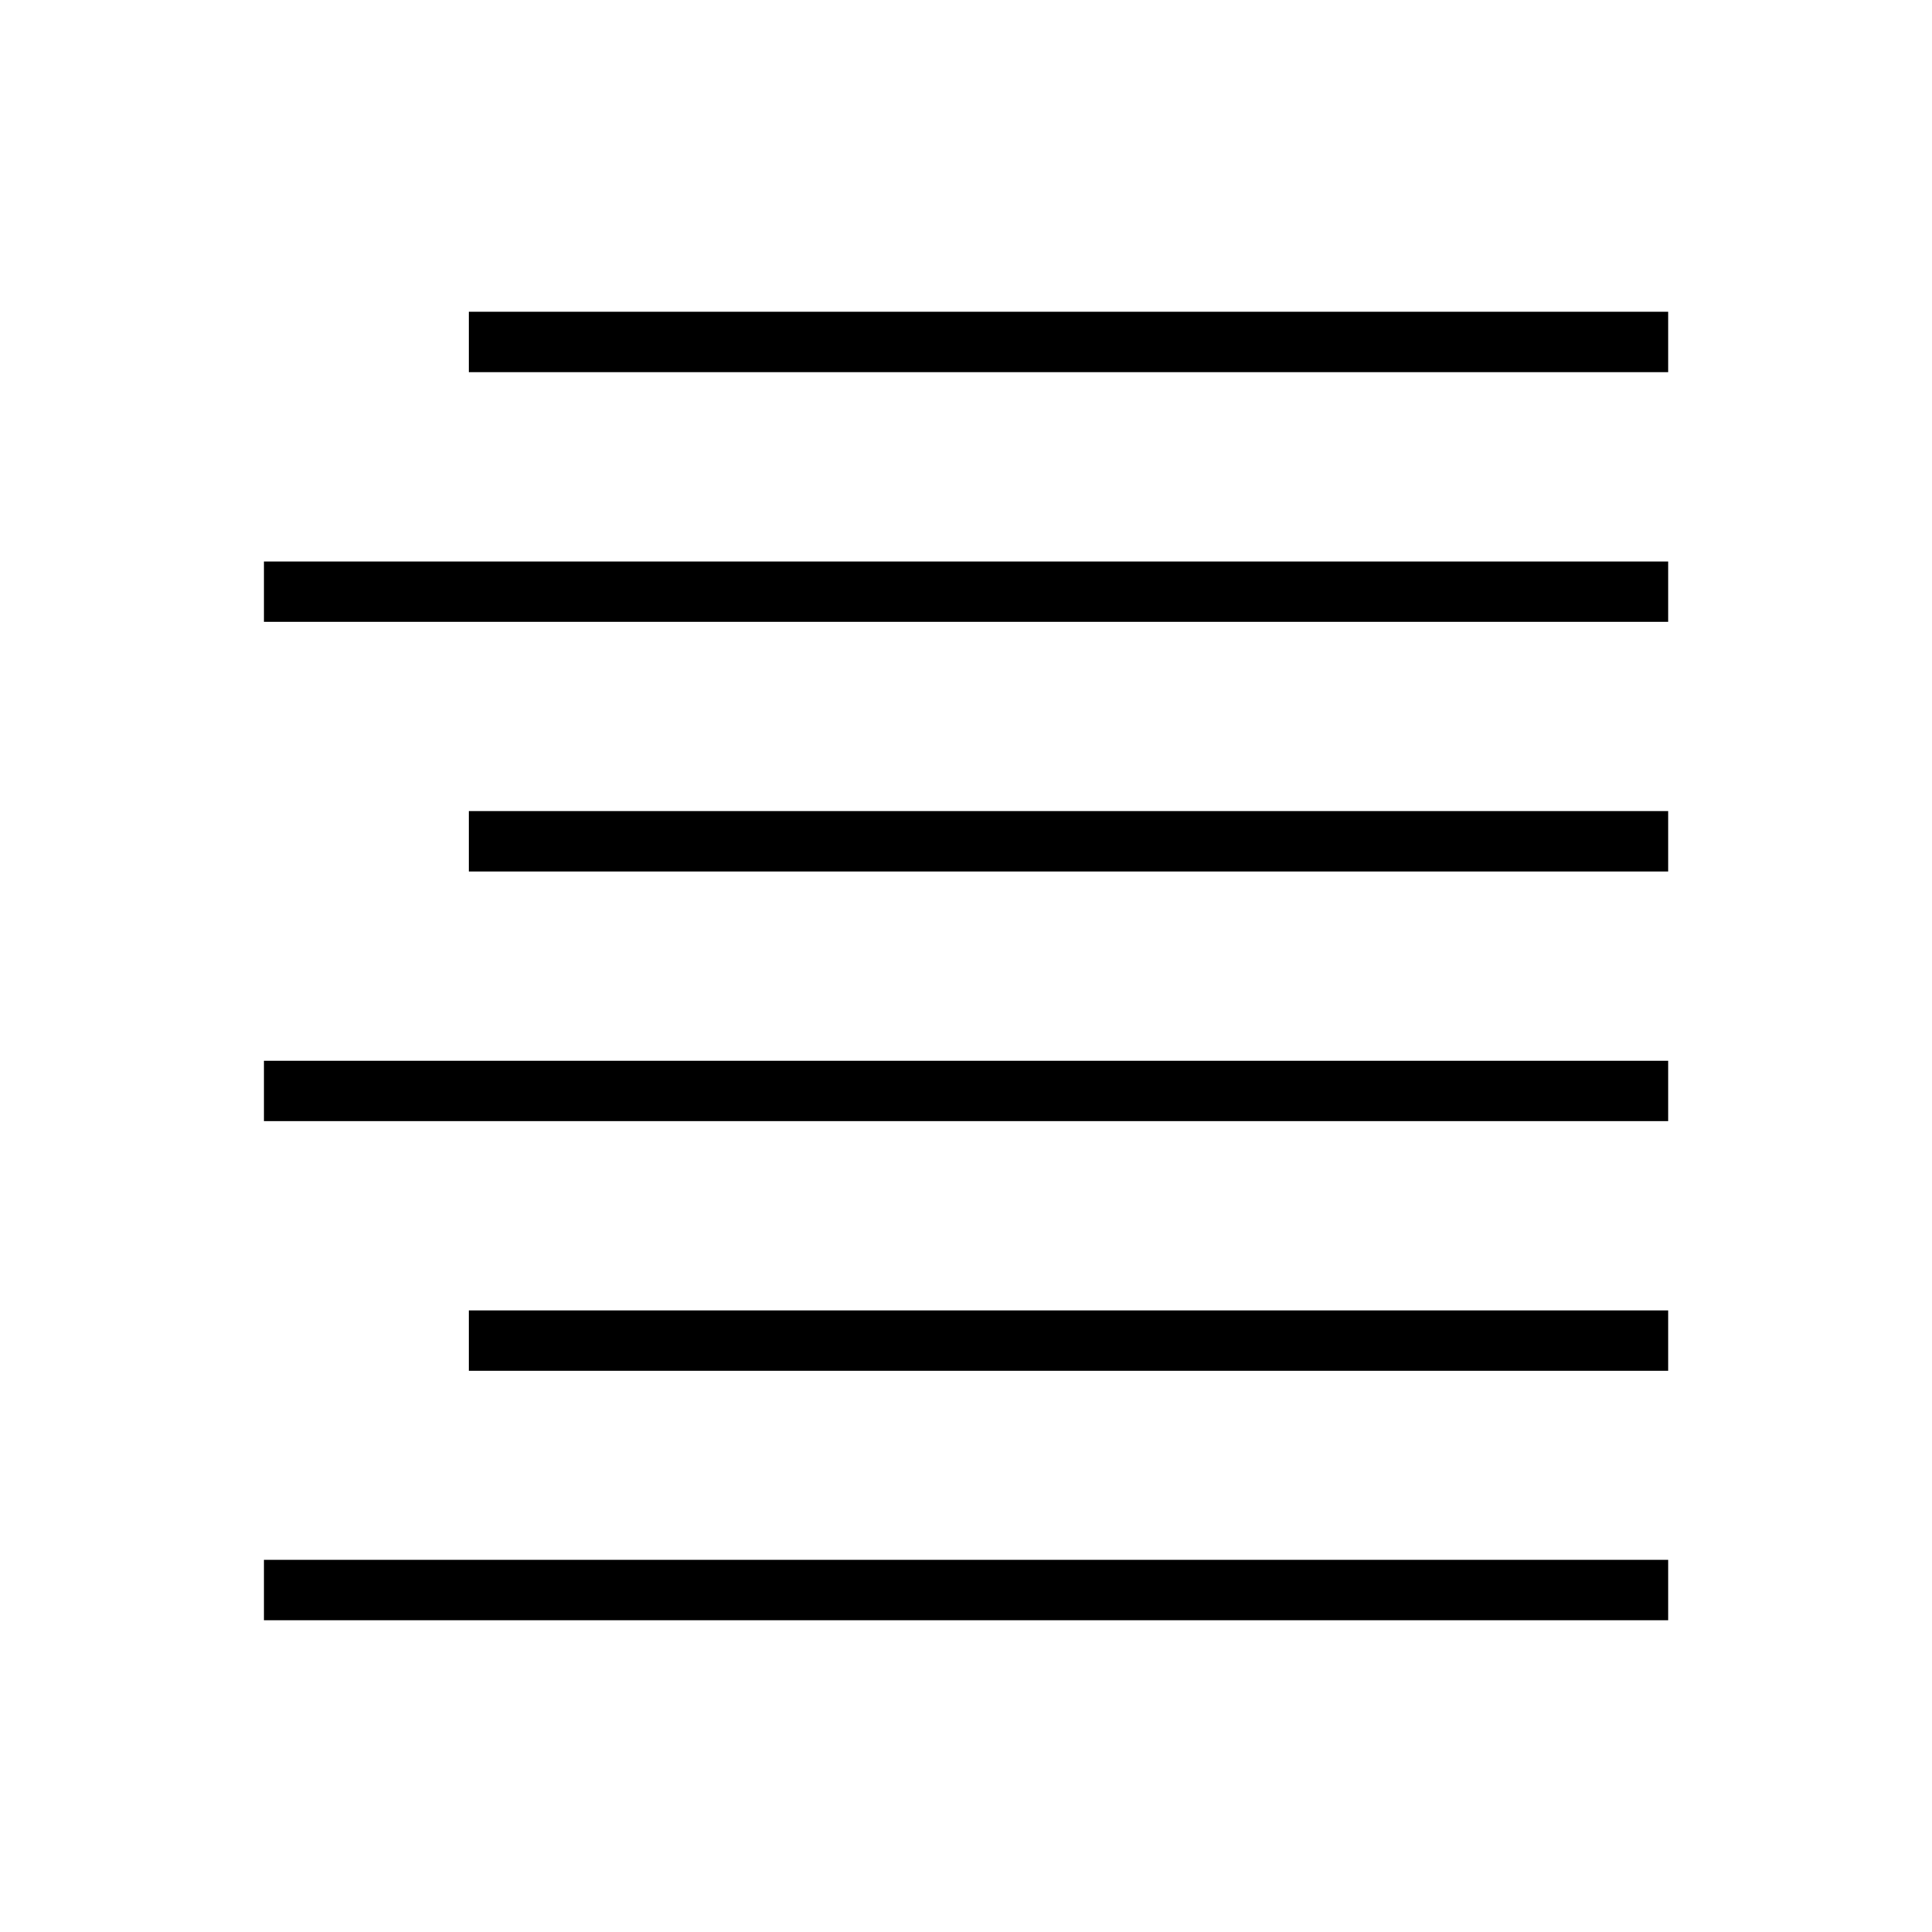 <?xml version="1.0" encoding="utf-8"?>
<!-- Generator: Adobe Illustrator 15.1.0, SVG Export Plug-In . SVG Version: 6.00 Build 0)  -->
<!DOCTYPE svg PUBLIC "-//W3C//DTD SVG 1.1//EN" "http://www.w3.org/Graphics/SVG/1.1/DTD/svg11.dtd">
<svg version="1.1" id="Layer_1" xmlns="http://www.w3.org/2000/svg" xmlns:xlink="http://www.w3.org/1999/xlink" x="0px" y="0px"
	 width="16px" height="16px" viewBox="0 0 16 16" enable-background="new 0 0 16 16" xml:space="preserve">
<g>
	<rect x="3.883" y="2.582" width="9.932" height="0.5"/>
	<rect x="2.186" y="4.65" width="11.629" height="0.5"/>
	<rect x="3.883" y="6.717" width="9.932" height="0.5"/>
	<rect x="2.186" y="8.785" width="11.629" height="0.5"/>
	<rect x="3.883" y="10.852" width="9.932" height="0.5"/>
	<rect x="2.186" y="12.918" width="11.629" height="0.5"/>
</g>
</svg>
